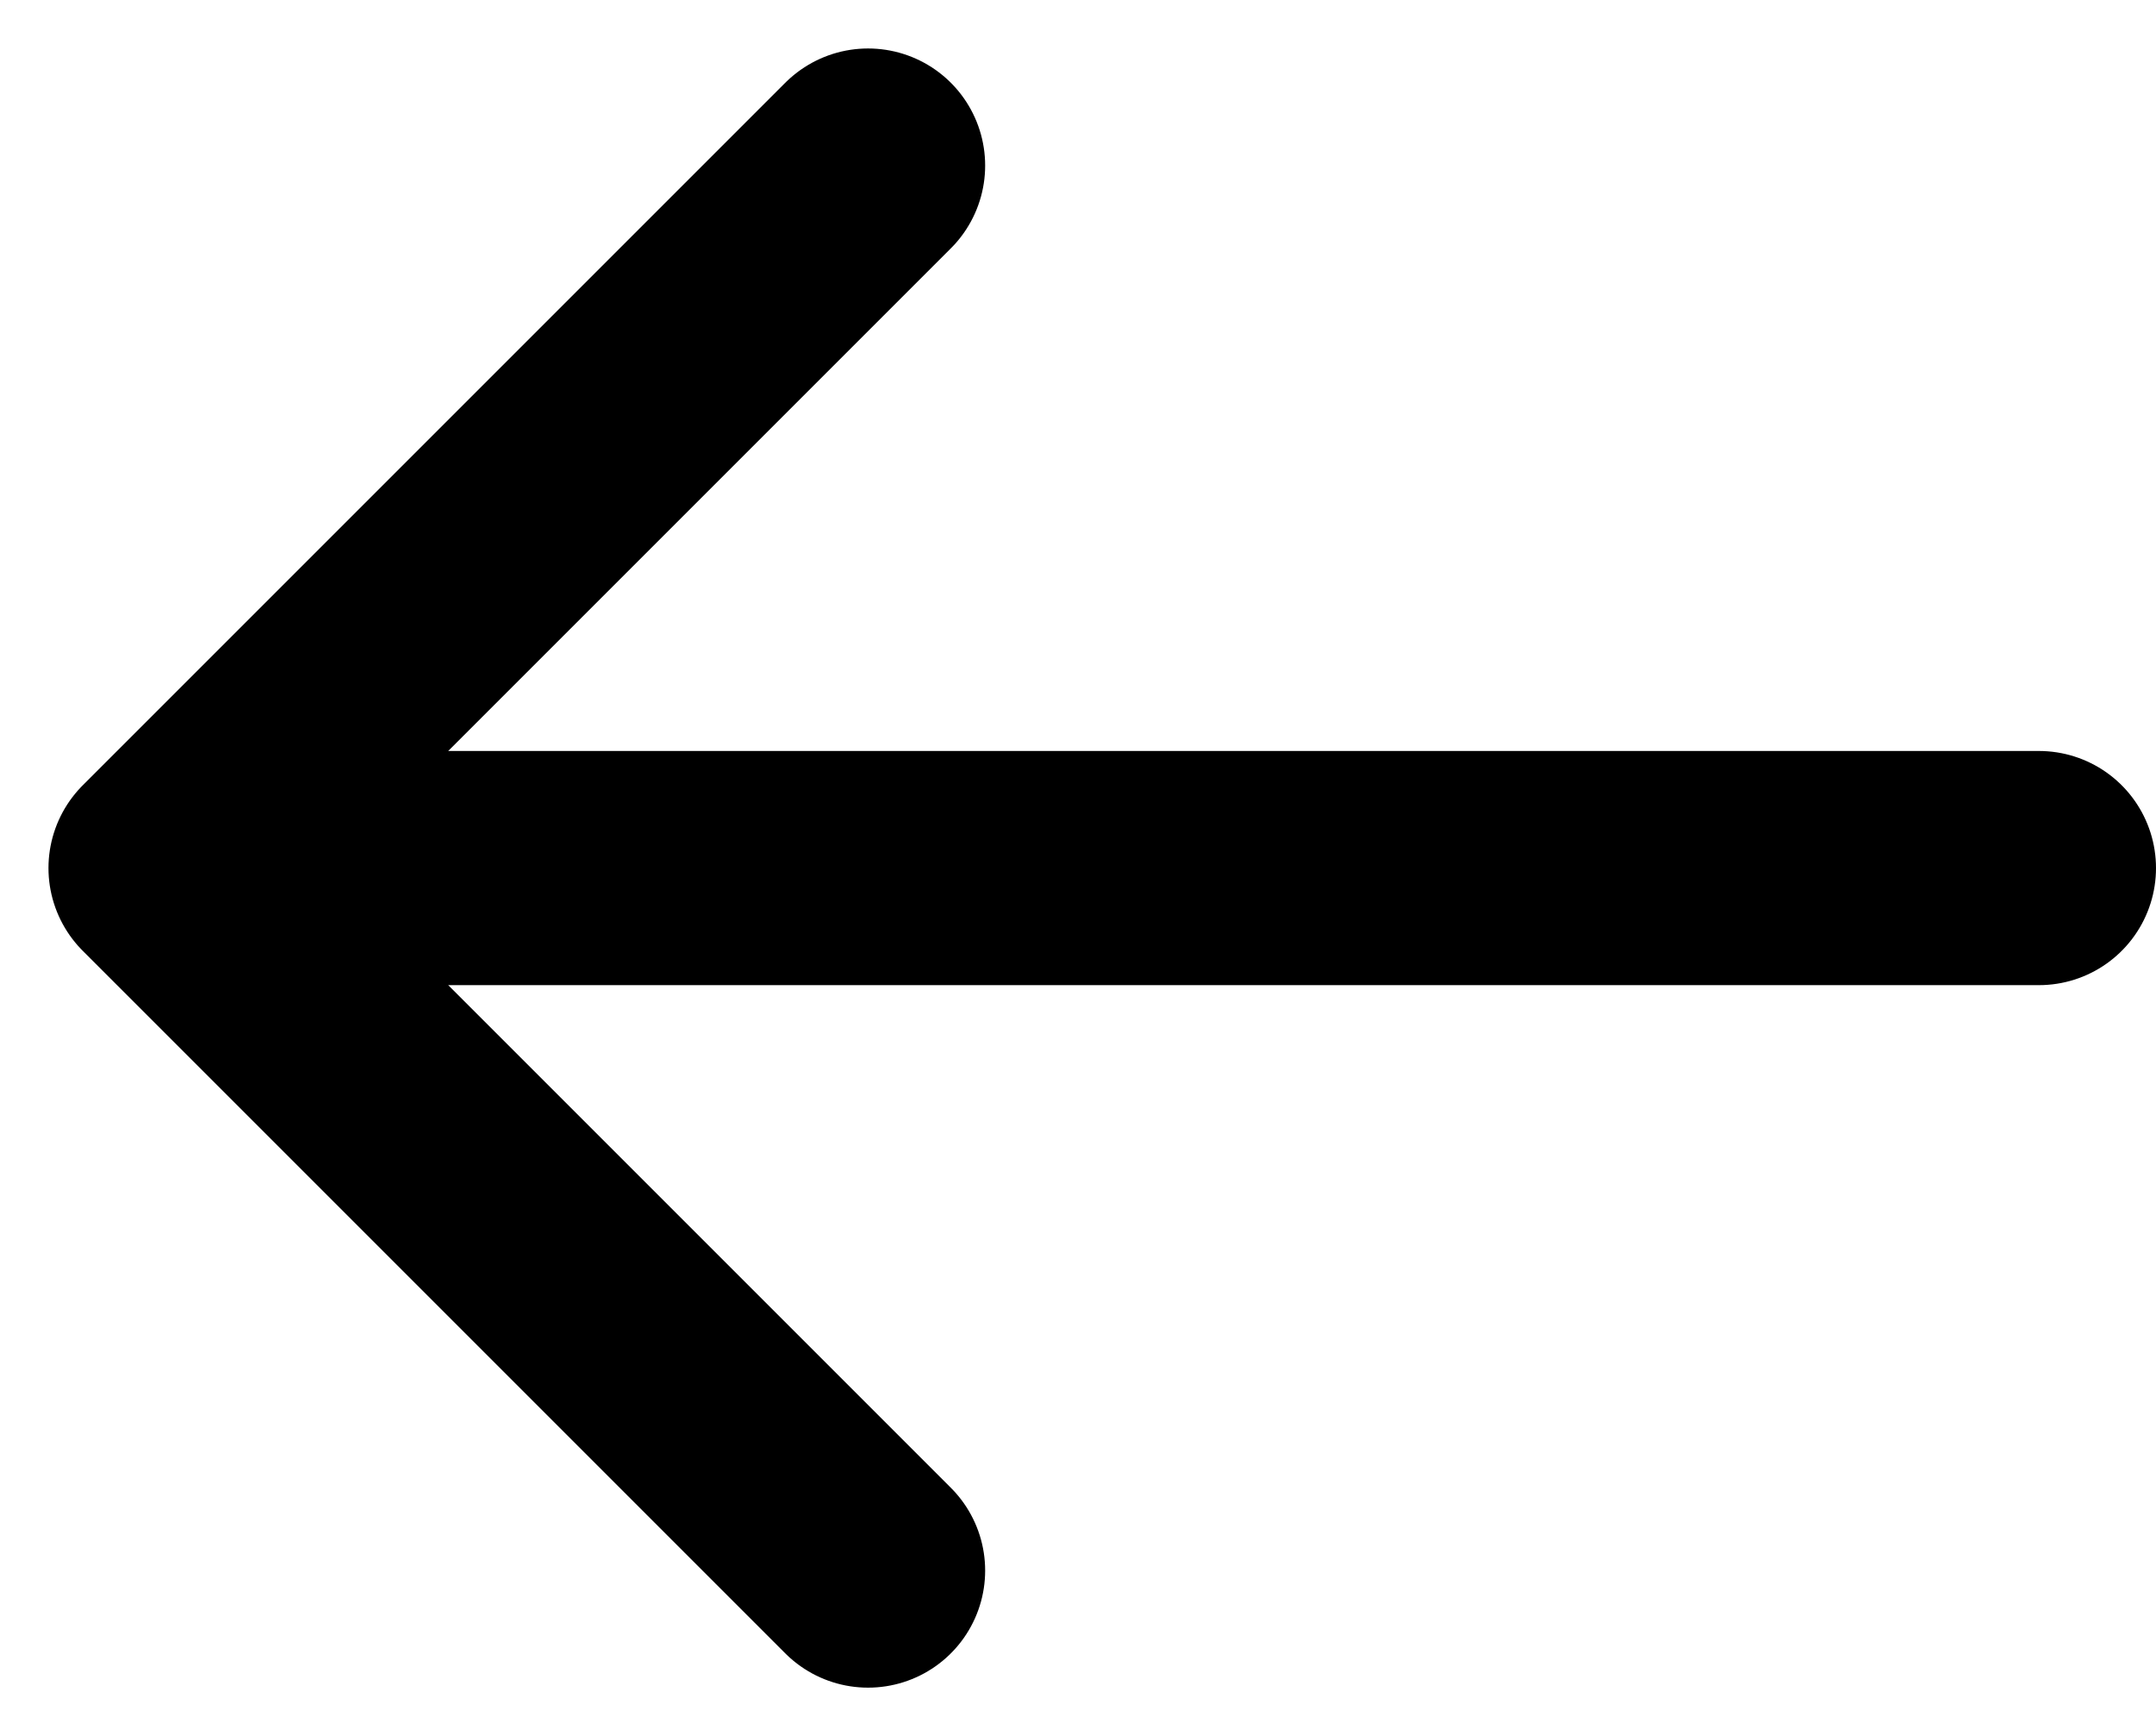 <svg xmlns="http://www.w3.org/2000/svg" width="18.414" height="14.828" viewBox="0 0 18.414 14.828">
  <path id="back" d="M20,12H4m0,0,6,6M4,12l6-6" transform="translate(-2.586 -4.586)" fill="none" stroke="#000" stroke-linecap="round" stroke-linejoin="round" stroke-width="2"/>
</svg>

